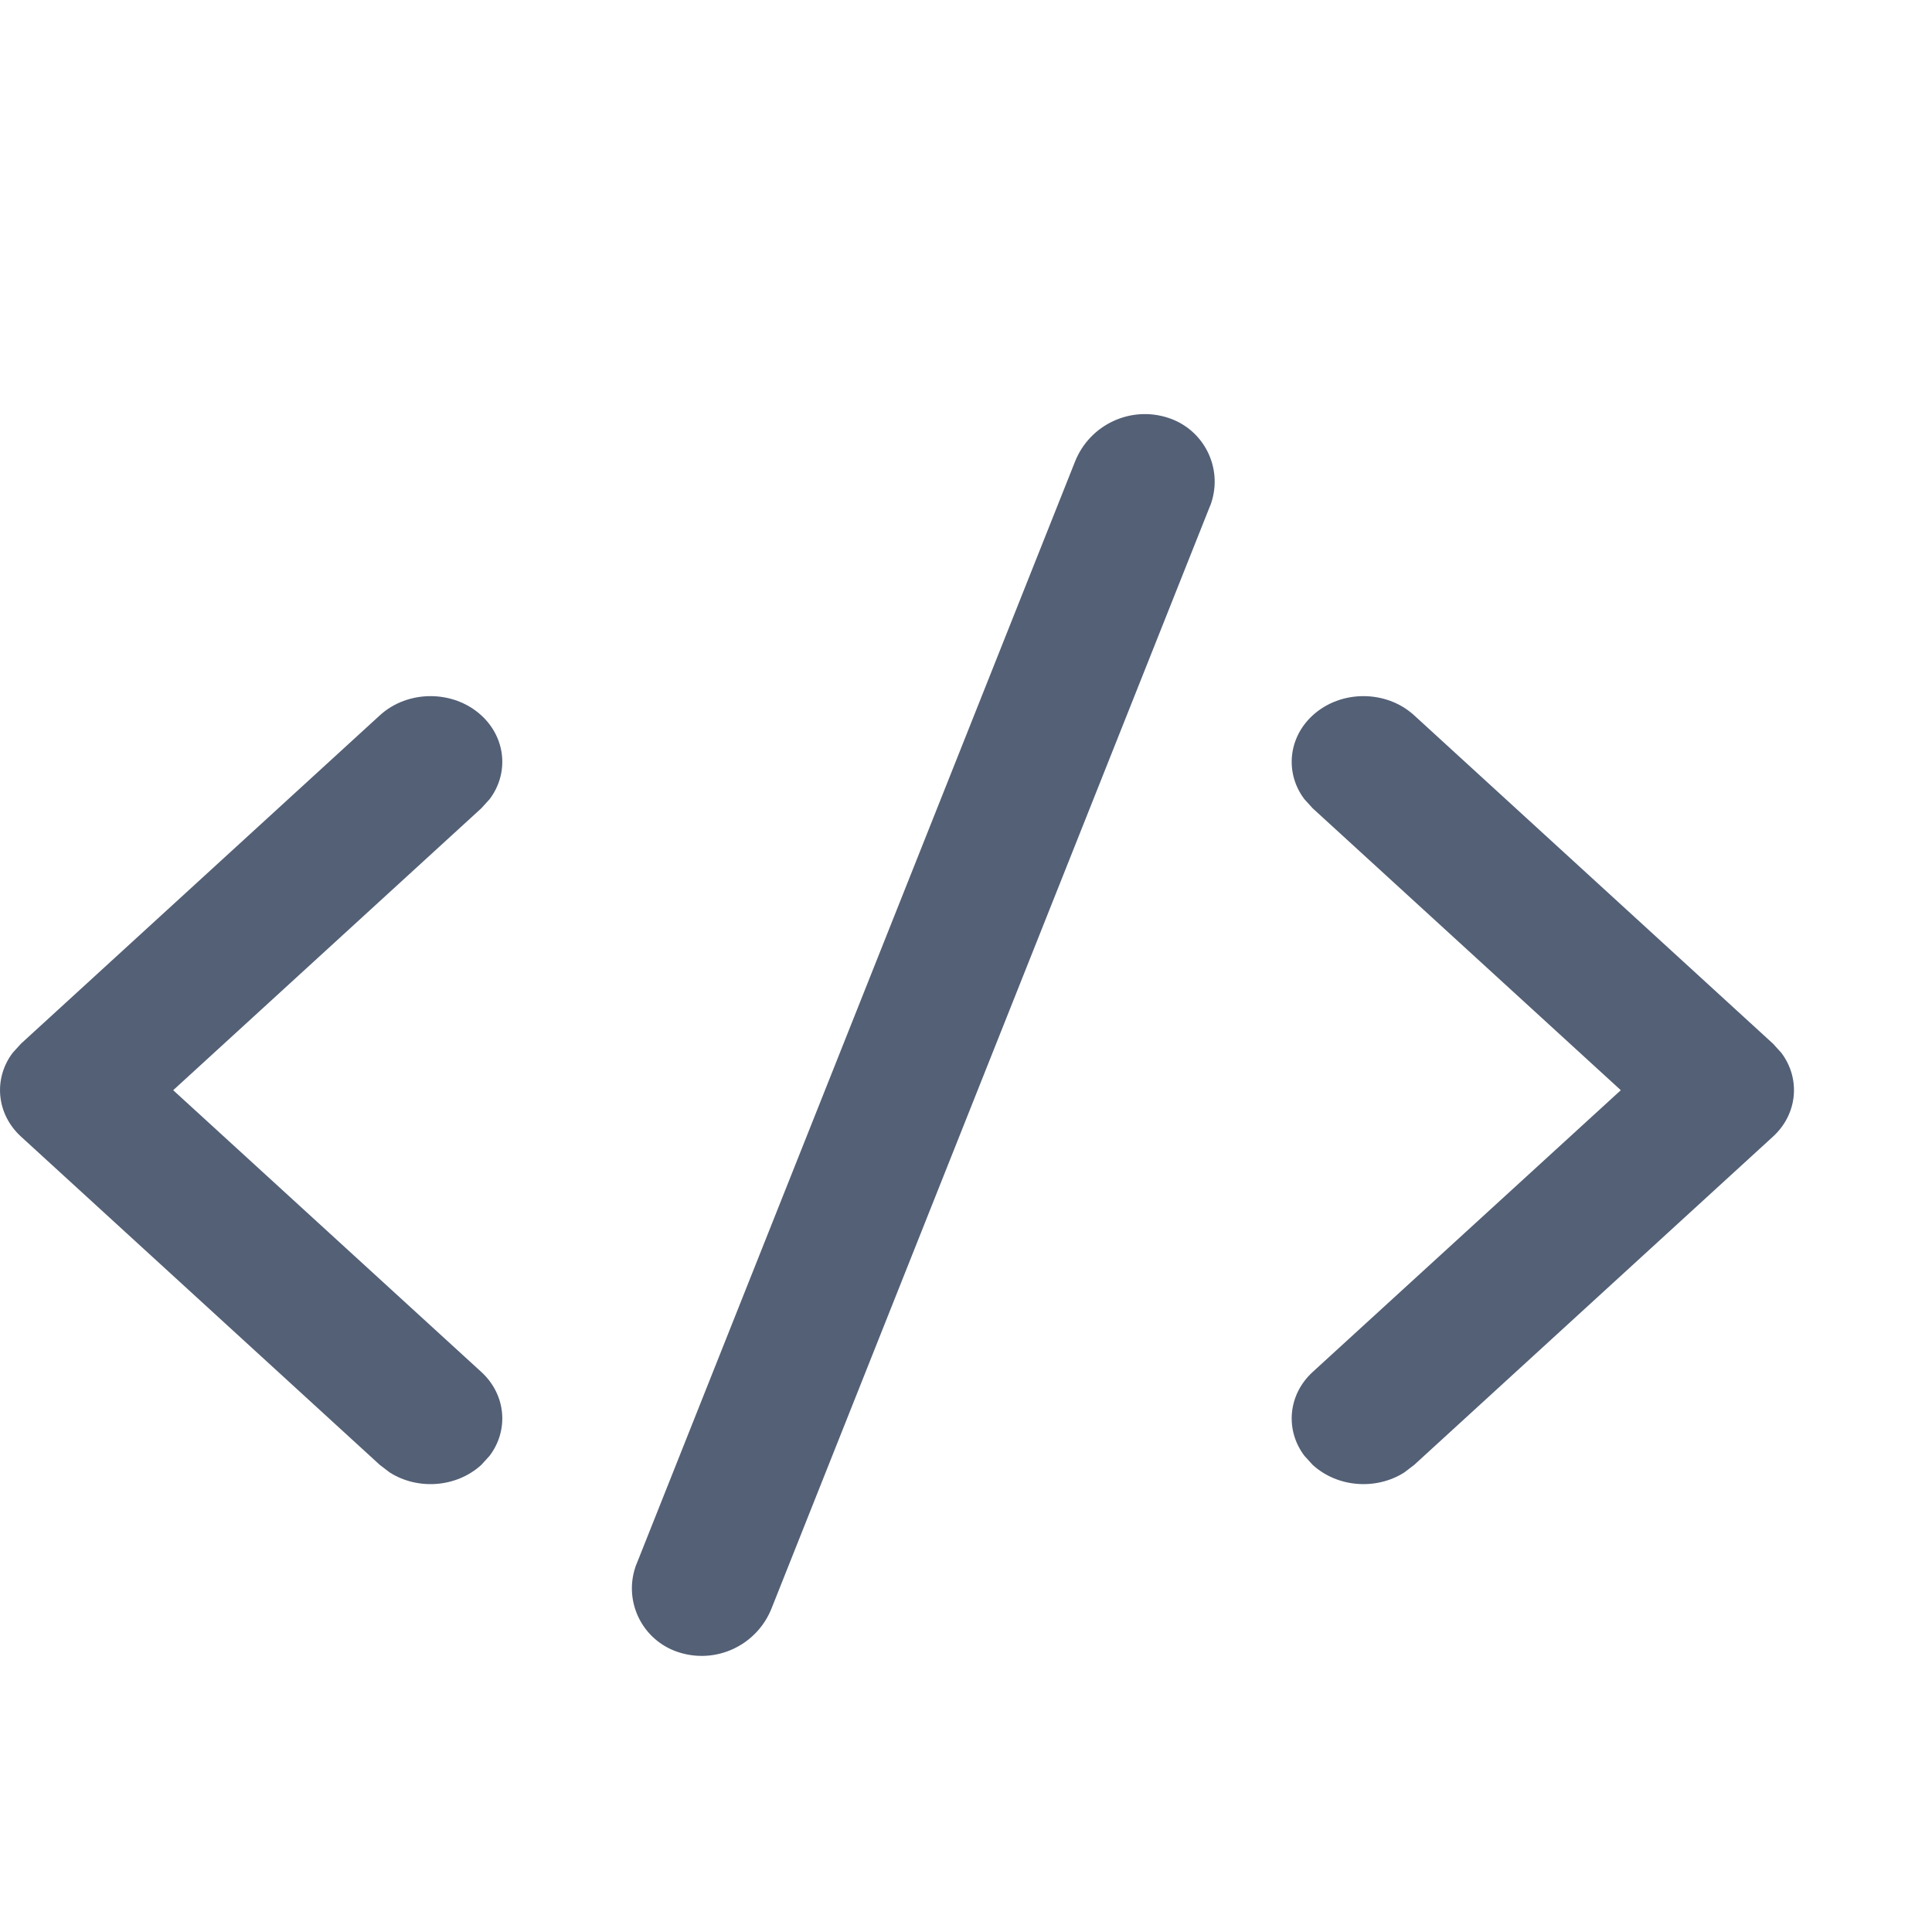 <?xml version="1.0" encoding="UTF-8"?>
<svg width="14px" height="14px" viewBox="0 0 14 14" version="1.1" xmlns="http://www.w3.org/2000/svg" xmlns:xlink="http://www.w3.org/1999/xlink">
    <!-- Generator: Sketch 62 (91390) - https://sketch.com -->
    <title>data</title>
    <desc>Created with Sketch.</desc>
    <g id="data" stroke="none" stroke-width="1" fill="none" fill-rule="evenodd">
        <path d="M8.469,3.029 C8.724,3.114 8.862,3.389 8.777,3.644 C8.774,3.653 8.771,3.662 8.767,3.67 L5.591,11.655 C5.484,11.924 5.186,12.063 4.912,11.971 C4.657,11.886 4.519,11.611 4.604,11.356 C4.607,11.347 4.61,11.338 4.614,11.33 L7.79,3.345 C7.897,3.076 8.195,2.937 8.469,3.029 Z M3.488,5.184 C3.668,5.349 3.688,5.606 3.548,5.791 L3.488,5.857 L1.255,7.9 L3.488,9.942 C3.668,10.107 3.688,10.364 3.548,10.549 L3.488,10.615 C3.307,10.78 3.027,10.799 2.824,10.67 L2.752,10.615 L0.152,8.236 C-0.028,8.071 -0.048,7.814 0.092,7.629 L0.152,7.563 L2.752,5.184 C2.955,4.998 3.285,4.998 3.488,5.184 Z M9.512,5.184 C9.715,4.998 10.045,4.998 10.248,5.184 L10.248,5.184 L12.848,7.563 L12.908,7.629 C13.048,7.814 13.028,8.071 12.848,8.236 L12.848,8.236 L10.248,10.615 L10.176,10.67 C9.973,10.799 9.693,10.78 9.512,10.615 L9.512,10.615 L9.452,10.549 C9.312,10.364 9.332,10.107 9.512,9.942 L9.512,9.942 L11.745,7.9 L9.512,5.857 L9.452,5.791 C9.312,5.606 9.332,5.349 9.512,5.184 Z" id="形状结合" fill="#536076"></path>
    </g>
</svg>
